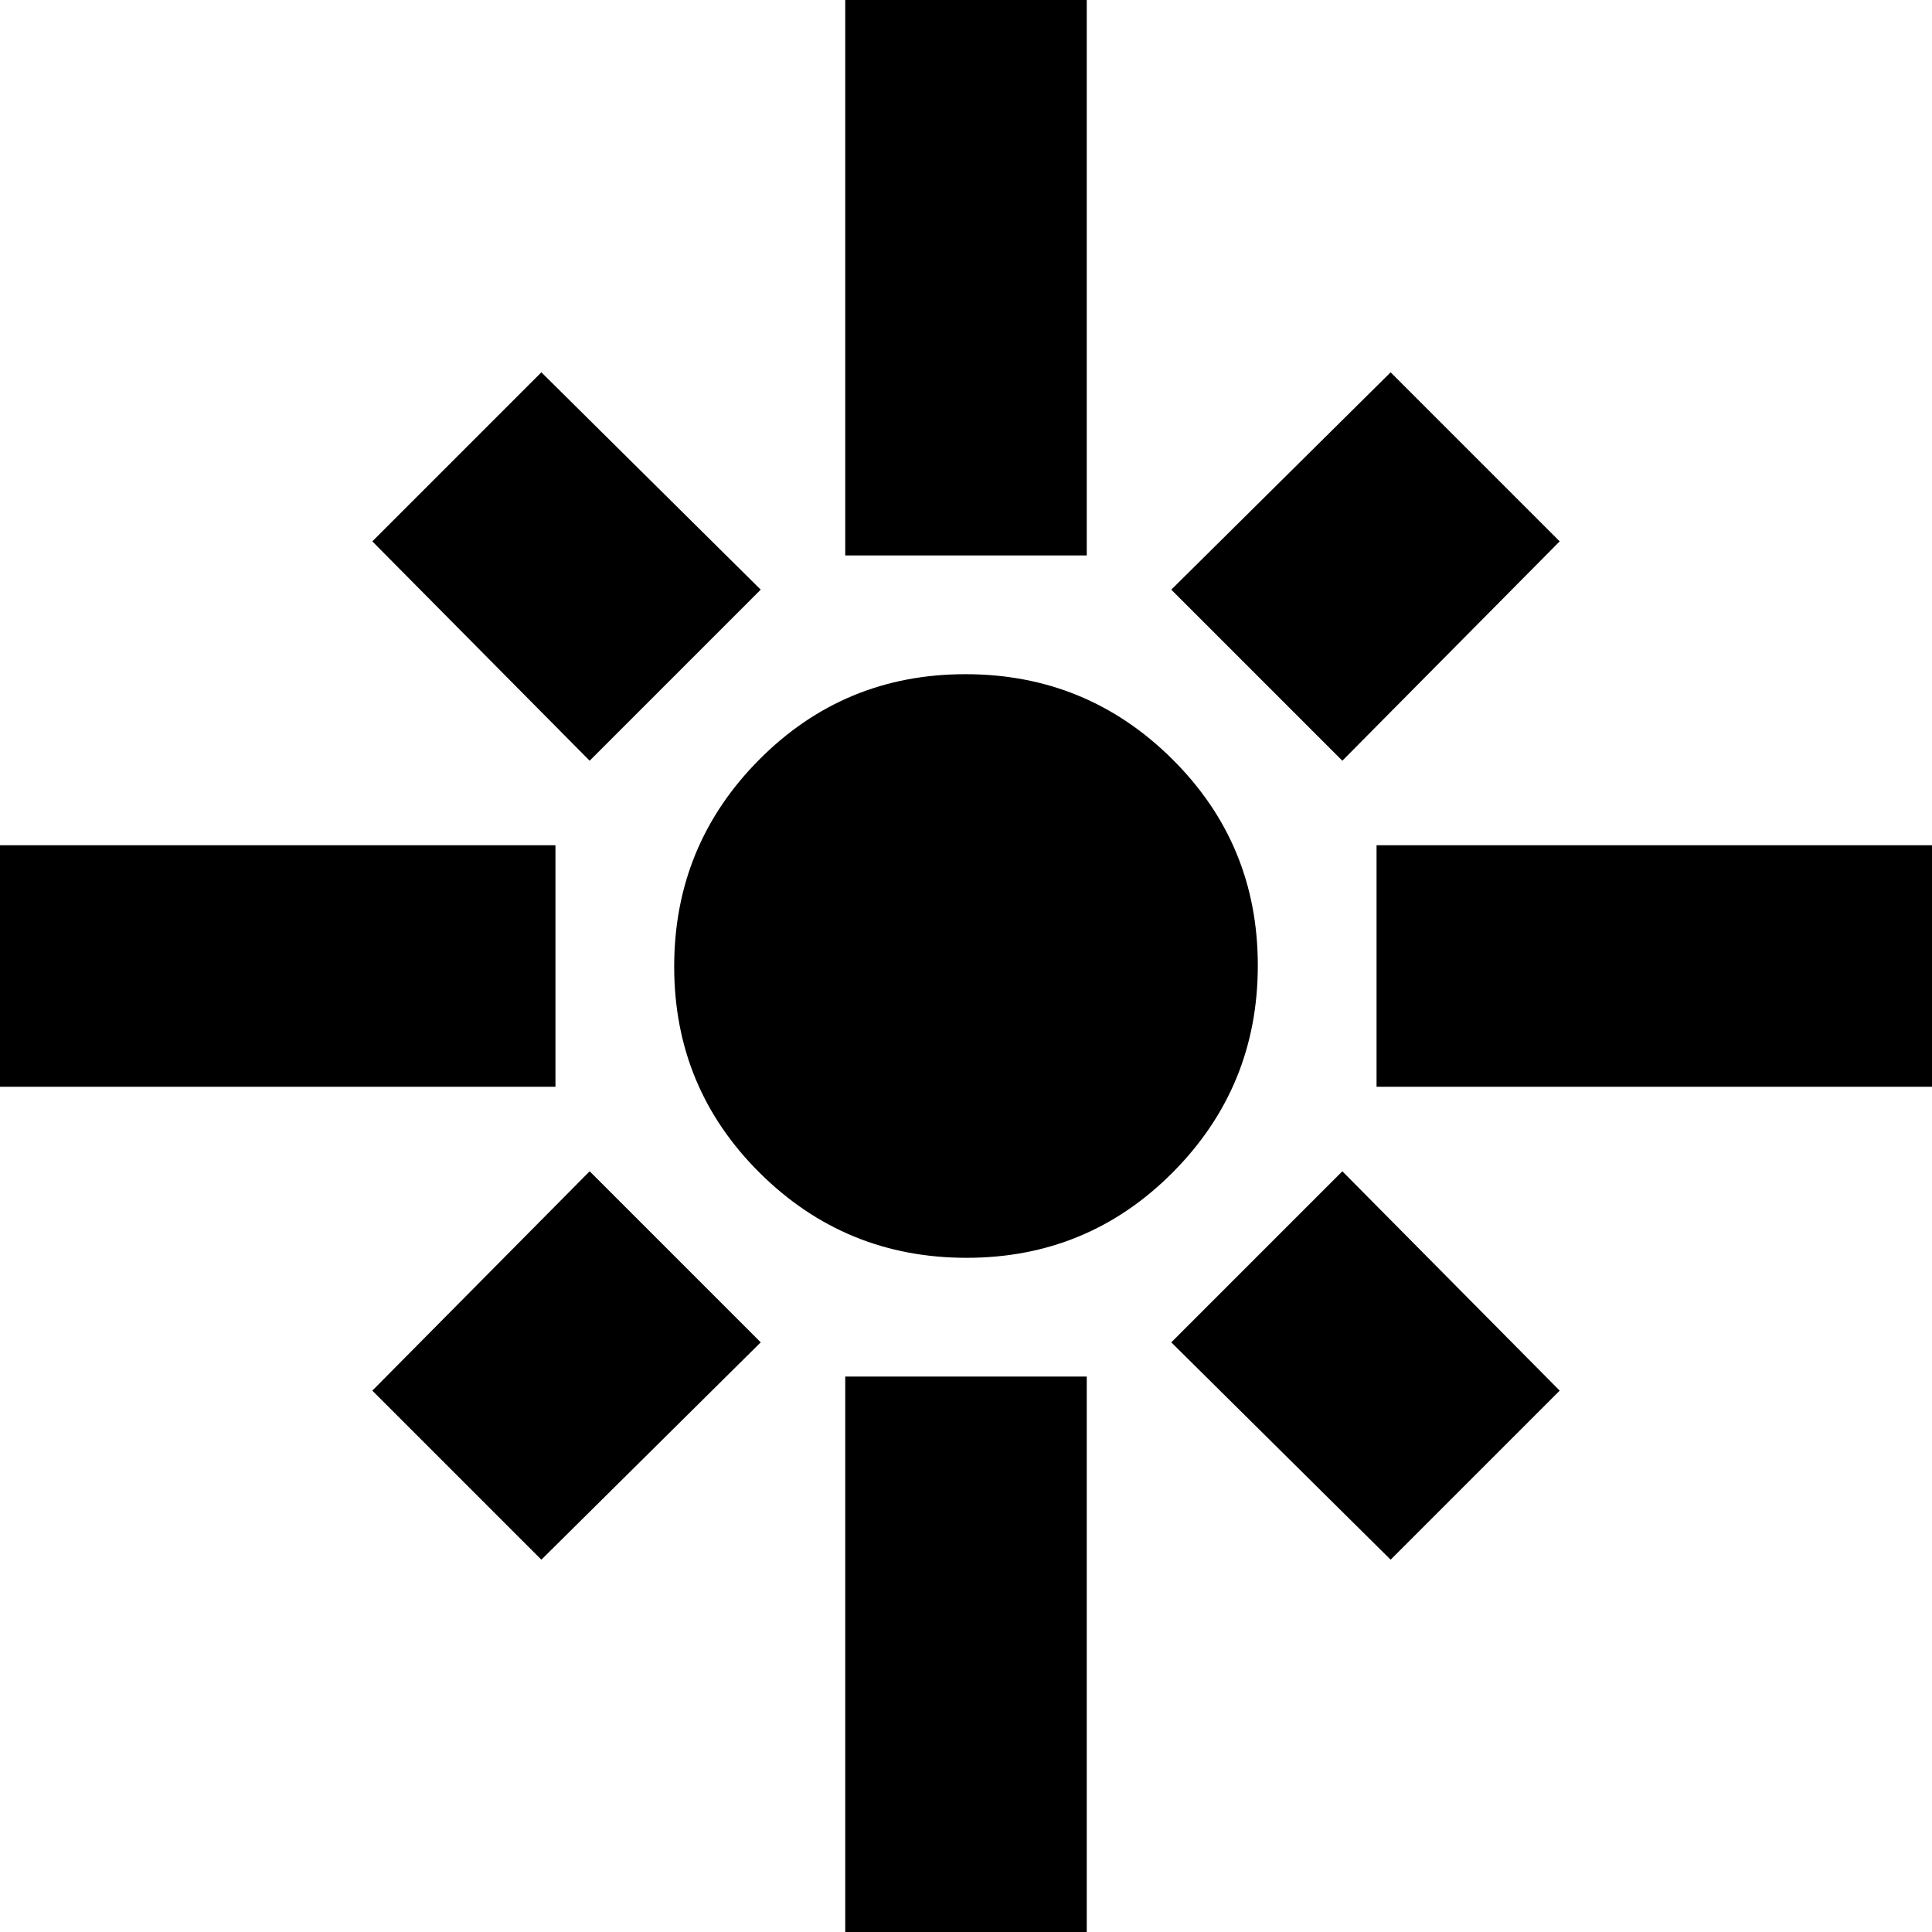 <svg xmlns="http://www.w3.org/2000/svg" height="24" viewBox="0 -960 960 960" width="24"><path d="M-6-420v-120h282v120H-6Zm299-162L185-691l84-84 109 108-85 85Zm127-102v-282h120v282H420Zm247 102-85-85 109-108 84 84-108 109Zm17 162v-120h282v120H684Zm-203.71 85Q420-335 377.5-377.21q-42.5-42.2-42.5-102.5 0-60.29 42.21-102.79 42.2-42.5 102.5-42.5 60.29 0 102.79 42.21 42.5 42.2 42.5 102.5 0 60.29-42.21 102.79-42.2 42.5-102.5 42.5ZM691-185 582-293l85-85 108 109-84 84Zm-422 0-84-84 108-109 85 85-109 108ZM420 6v-282h120V6H420Z"/></svg>